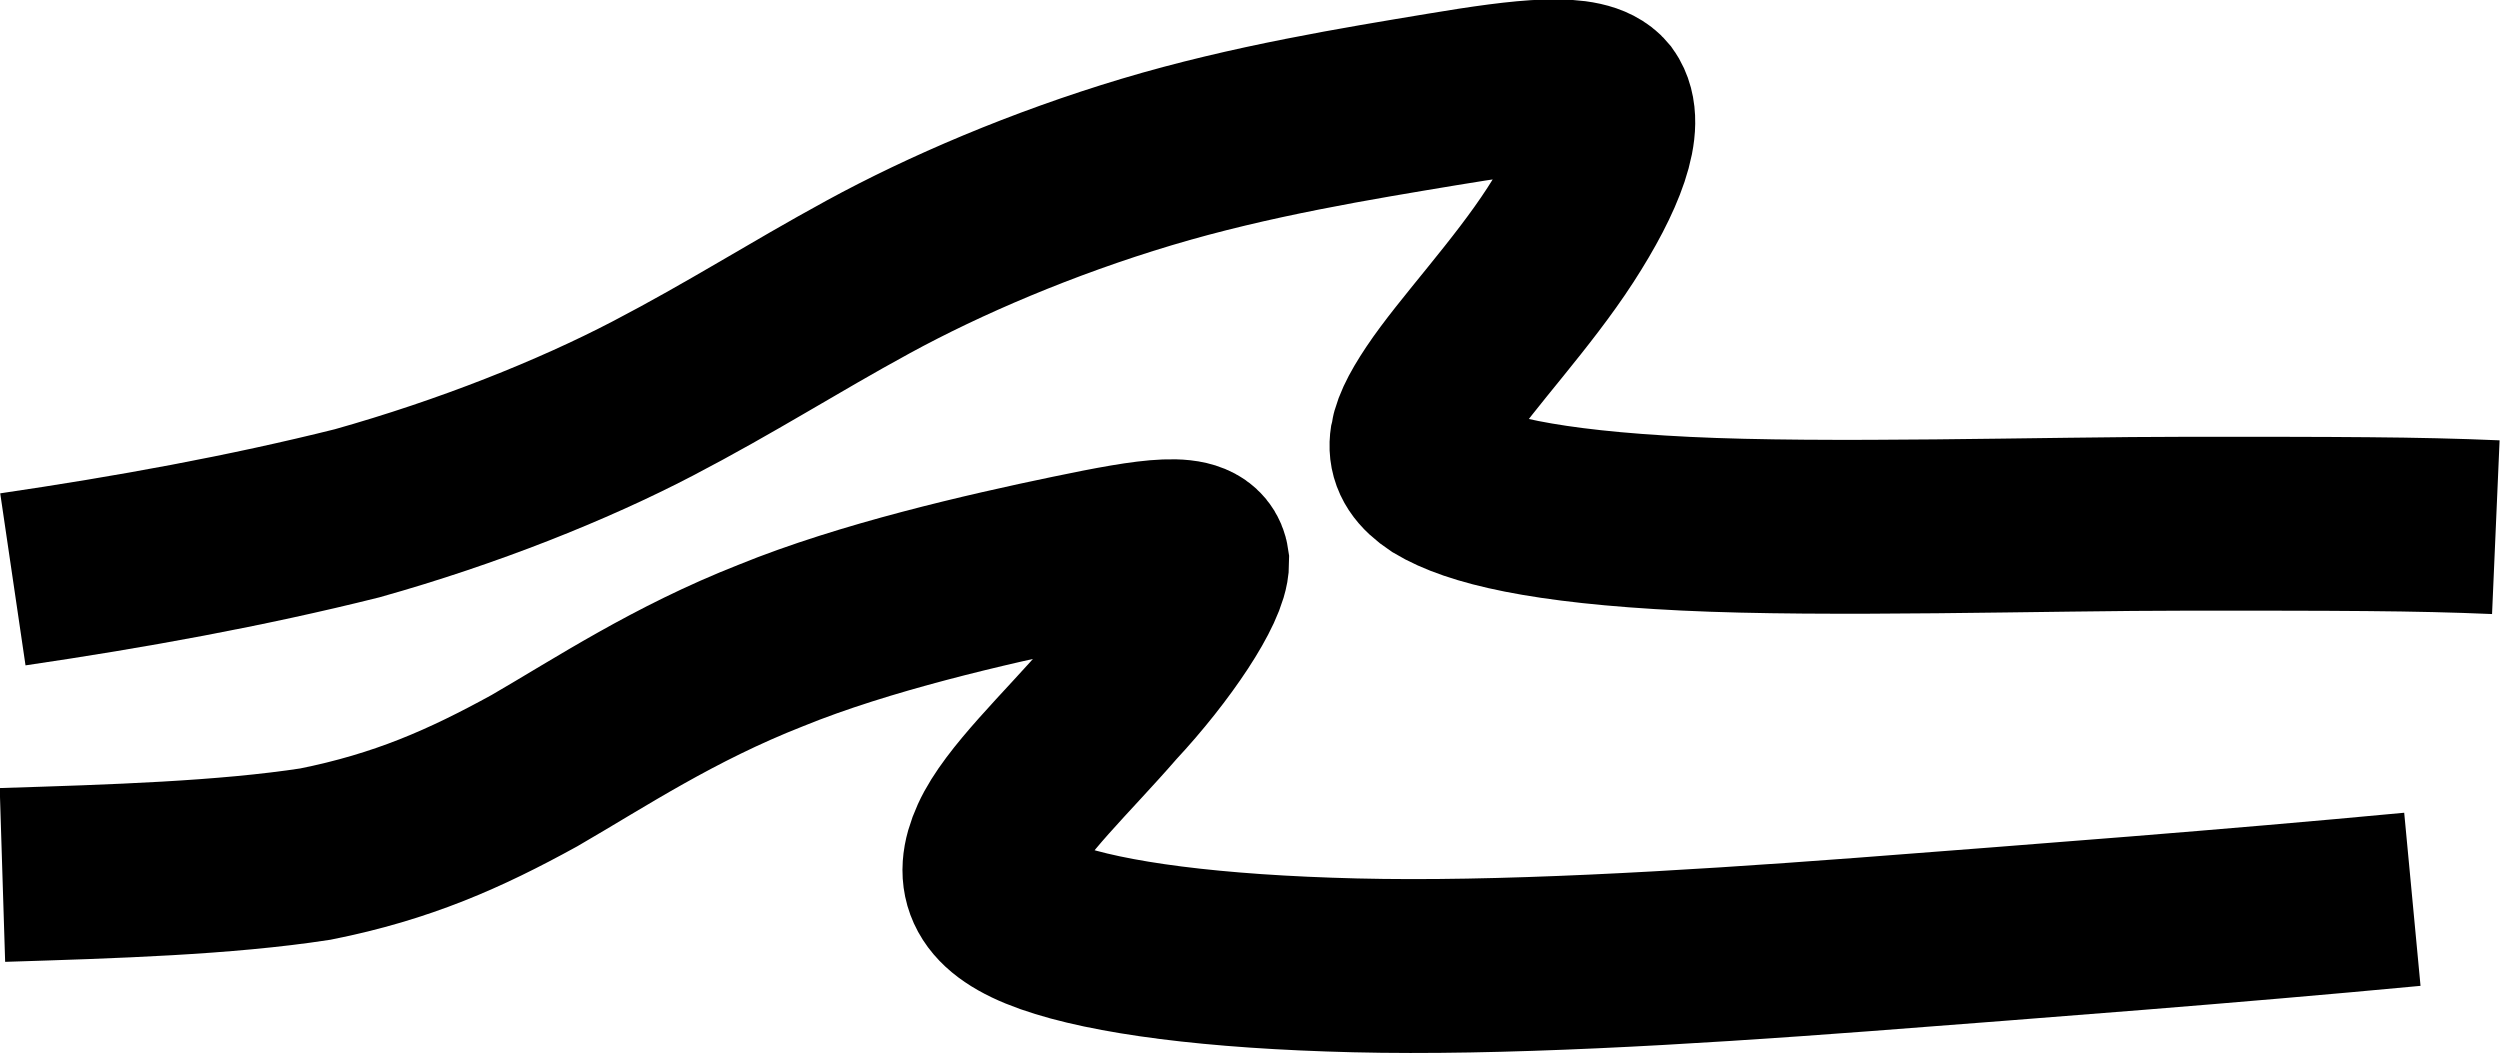 <?xml version="1.0" encoding="UTF-8"?>
<!-- Created with Inkscape (http://www.inkscape.org/) -->
<svg width="7.189mm" height="3.032mm" version="1.1" viewBox="0 0 7.189 3.032" xmlns="http://www.w3.org/2000/svg" xmlns:cc="http://creativecommons.org/ns#" xmlns:dc="http://purl.org/dc/elements/1.1/" xmlns:rdf="http://www.w3.org/1999/02/22-rdf-syntax-ns#">
 <g transform="translate(-63.578 -108.01)">
  <g transform="matrix(.01 0 0 .01 -21.695 -10.584)" clip-rule="evenodd" fill="none" fill-rule="evenodd" image-rendering="optimizeQuality" shape-rendering="geometricPrecision" stroke="#000" stroke-width="50">
   <path class="fil2 str1" d="m8531 12026c34-5 67-11 99-19 32-9 62-21 85-33s40-23 62-35 50-24 80-33 61-14 85-18 41-6 46 0c5 7-1 22-12 39s-27 34-35 46-9 18 0 24c10 6 30 11 71 13s103 0 145 0 65 0 88 1"/>
   <path class="fil2 str1" d="m8528 12111c32-1 64-2 90-6 25-5 43-13 63-24 19-11 40-25 68-36 27-11 62-19 86-24s37-7 38 0c0 7-12 25-26 40-13 15-28 29-33 40s-2 19 15 25 47 10 88 11 93-2 146-6c52-4 105-8 158-13"/>
  </g>
 </g>
</svg>
